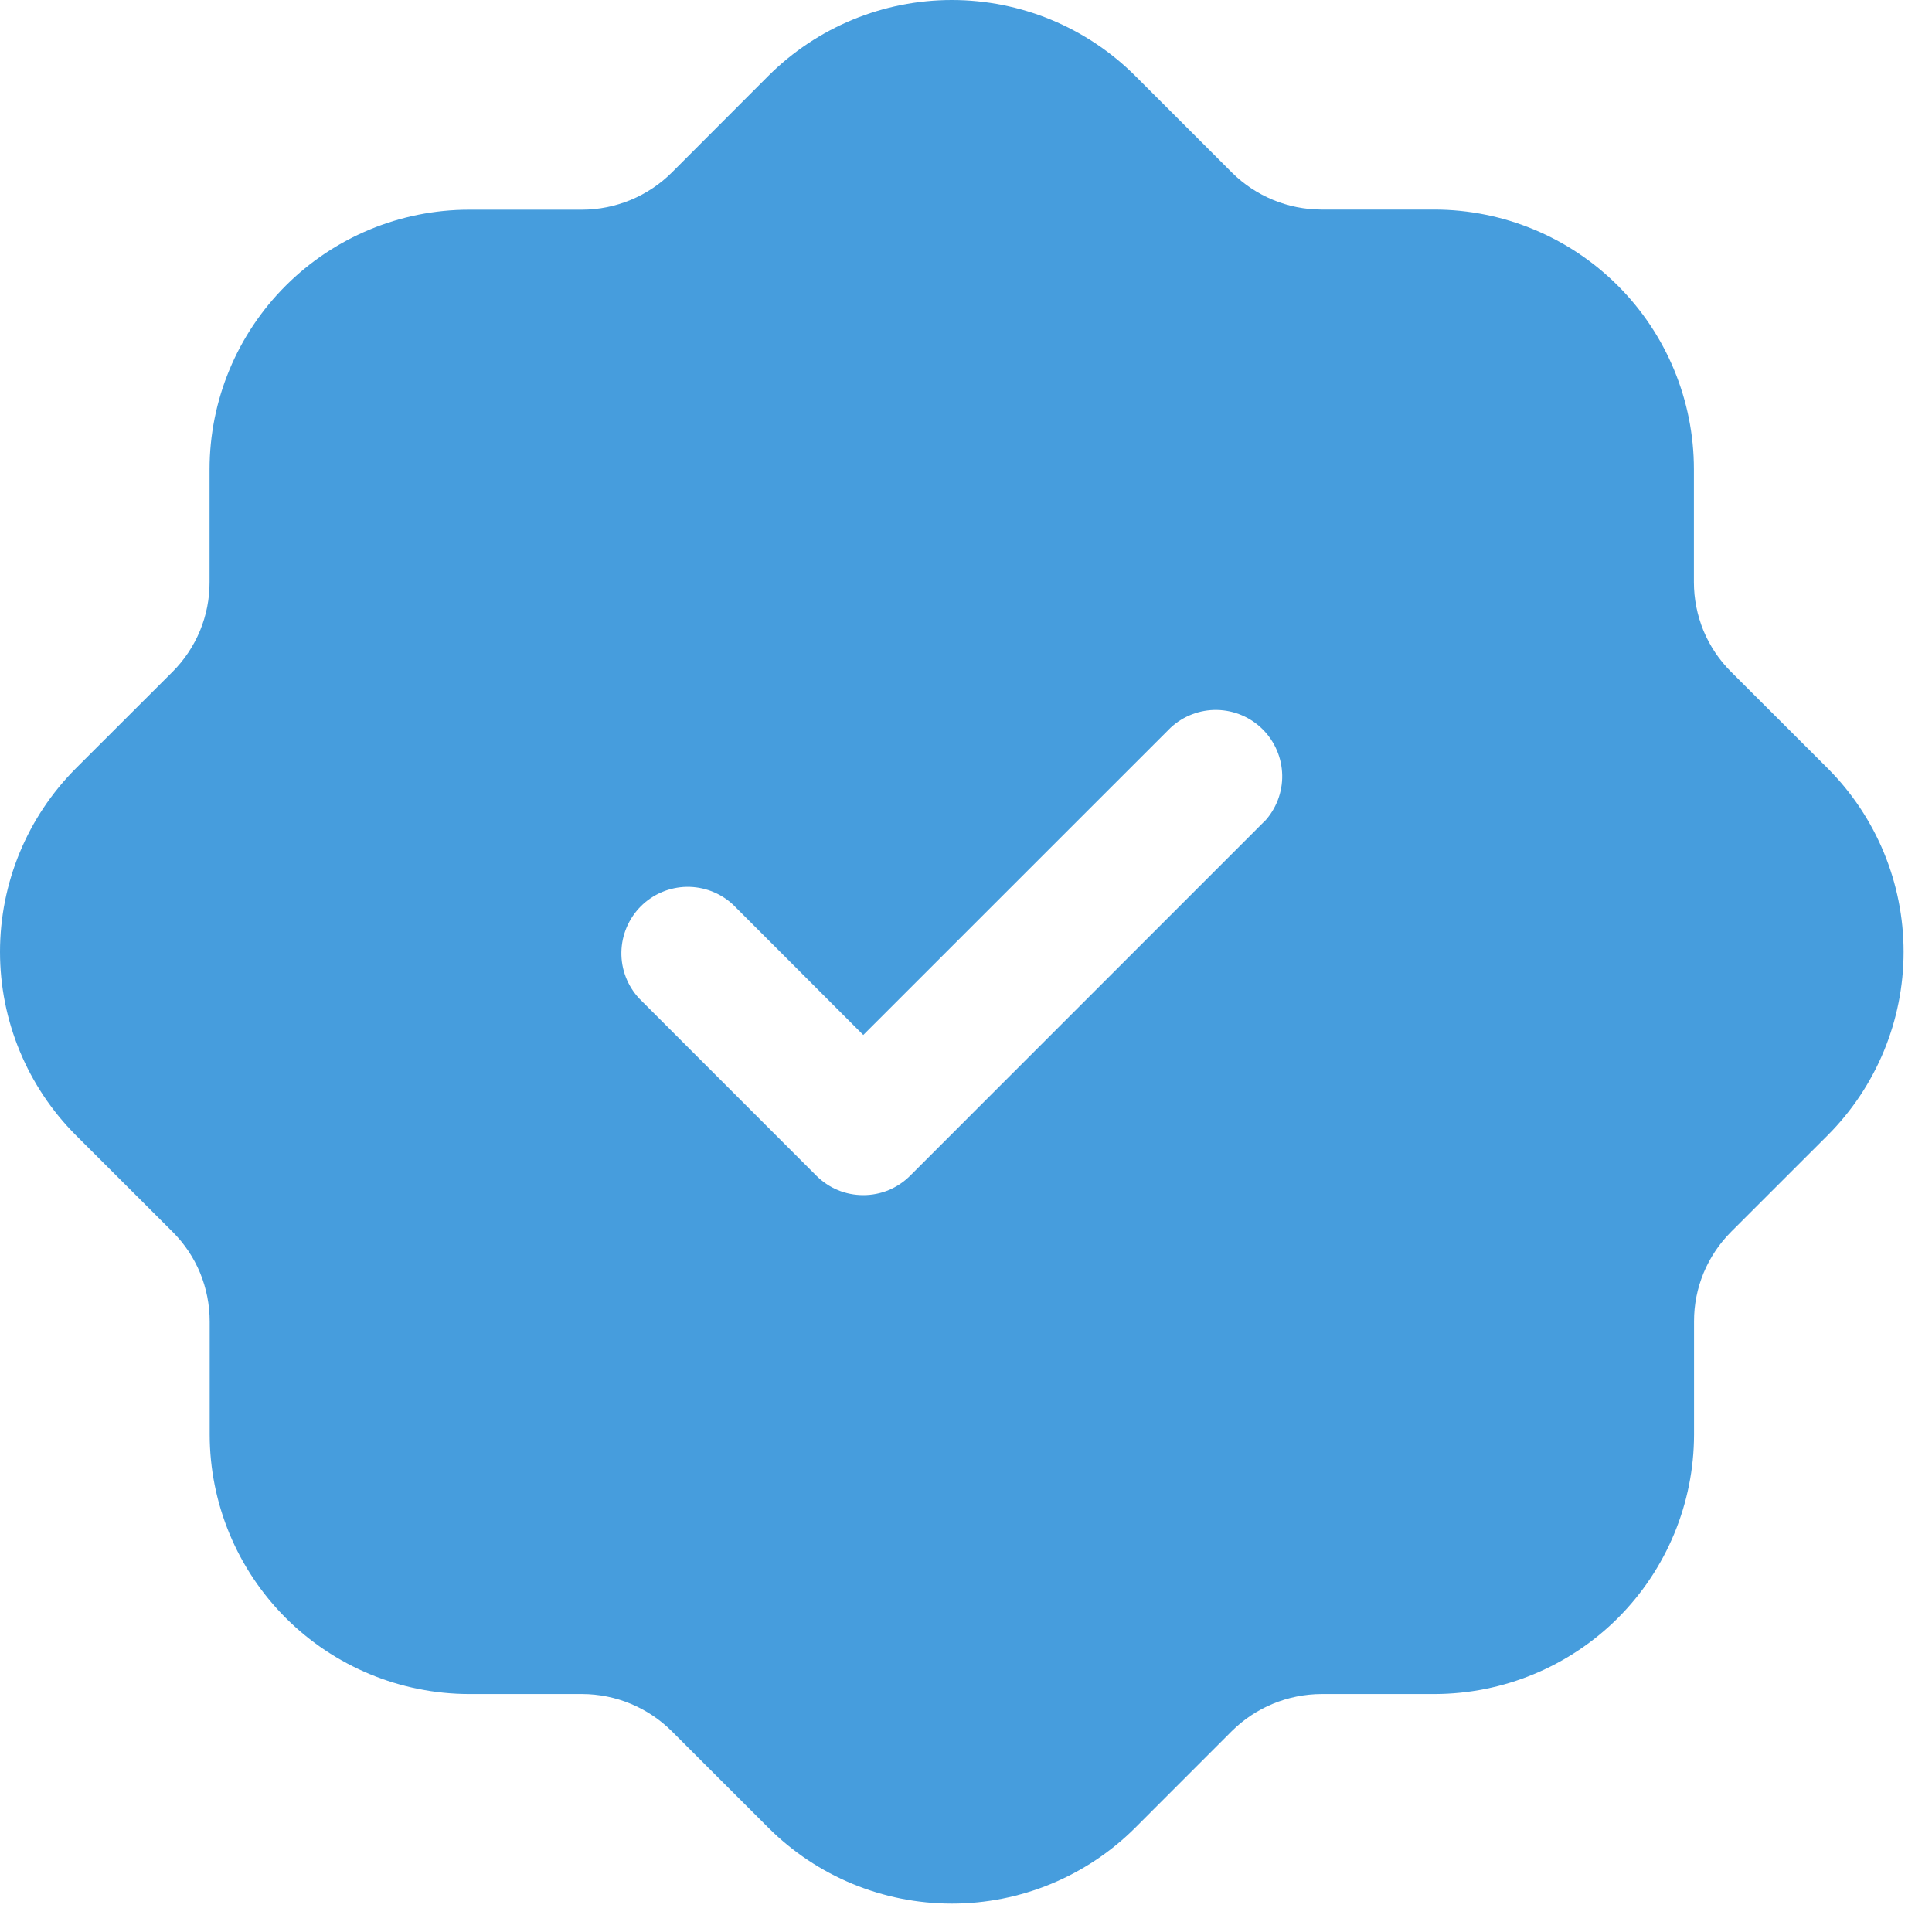 <svg width="30" height="30" viewBox="0 0 30 30" fill="none" xmlns="http://www.w3.org/2000/svg">
<path d="M28.381 11.931L26.88 10.432C26.696 10.249 26.551 10.032 26.452 9.794C26.354 9.555 26.303 9.299 26.303 9.04V7.284C26.302 6.216 25.878 5.192 25.122 4.436C24.367 3.681 23.343 3.256 22.275 3.254H20.519C19.998 3.253 19.498 3.046 19.129 2.679L17.628 1.178C16.872 0.424 15.848 0 14.78 0C13.711 0 12.687 0.424 11.931 1.178L10.432 2.679C10.062 3.047 9.562 3.254 9.04 3.256H7.283C6.215 3.257 5.191 3.682 4.435 4.438C3.68 5.193 3.255 6.217 3.254 7.286V9.04C3.255 9.299 3.204 9.555 3.106 9.793C3.007 10.032 2.862 10.249 2.679 10.432L1.178 11.931C0.424 12.687 0 13.711 0 14.78C0 15.848 0.424 16.872 1.178 17.628L2.679 19.127C2.863 19.31 3.008 19.527 3.107 19.765C3.205 20.004 3.256 20.26 3.256 20.519V22.275C3.257 23.343 3.681 24.367 4.437 25.123C5.192 25.878 6.216 26.303 7.284 26.305H9.04C9.561 26.306 10.061 26.514 10.43 26.881L11.931 28.381C12.687 29.136 13.711 29.559 14.78 29.559C15.848 29.559 16.872 29.136 17.628 28.381L19.127 26.881C19.497 26.514 19.997 26.307 20.519 26.305H22.276C23.344 26.303 24.368 25.878 25.124 25.123C25.879 24.367 26.304 23.343 26.305 22.275V20.519C26.304 20.26 26.355 20.004 26.454 19.765C26.553 19.527 26.698 19.31 26.881 19.127L28.381 17.628C29.135 16.872 29.559 15.848 29.559 14.78C29.559 13.711 29.135 12.687 28.381 11.931ZM19.633 12.755L14.133 18.256C14.038 18.351 13.924 18.428 13.799 18.48C13.674 18.532 13.54 18.558 13.405 18.558C13.269 18.558 13.135 18.532 13.01 18.48C12.885 18.428 12.771 18.351 12.676 18.256L9.926 15.505C9.744 15.31 9.644 15.051 9.649 14.784C9.654 14.517 9.762 14.262 9.951 14.073C10.14 13.884 10.395 13.776 10.662 13.771C10.929 13.767 11.188 13.866 11.383 14.048L13.405 16.071L18.176 11.301C18.371 11.119 18.63 11.019 18.897 11.024C19.164 11.029 19.419 11.137 19.608 11.326C19.797 11.515 19.905 11.77 19.91 12.037C19.915 12.304 19.815 12.563 19.633 12.758V12.755Z" fill="#469DDD"/>
</svg>
